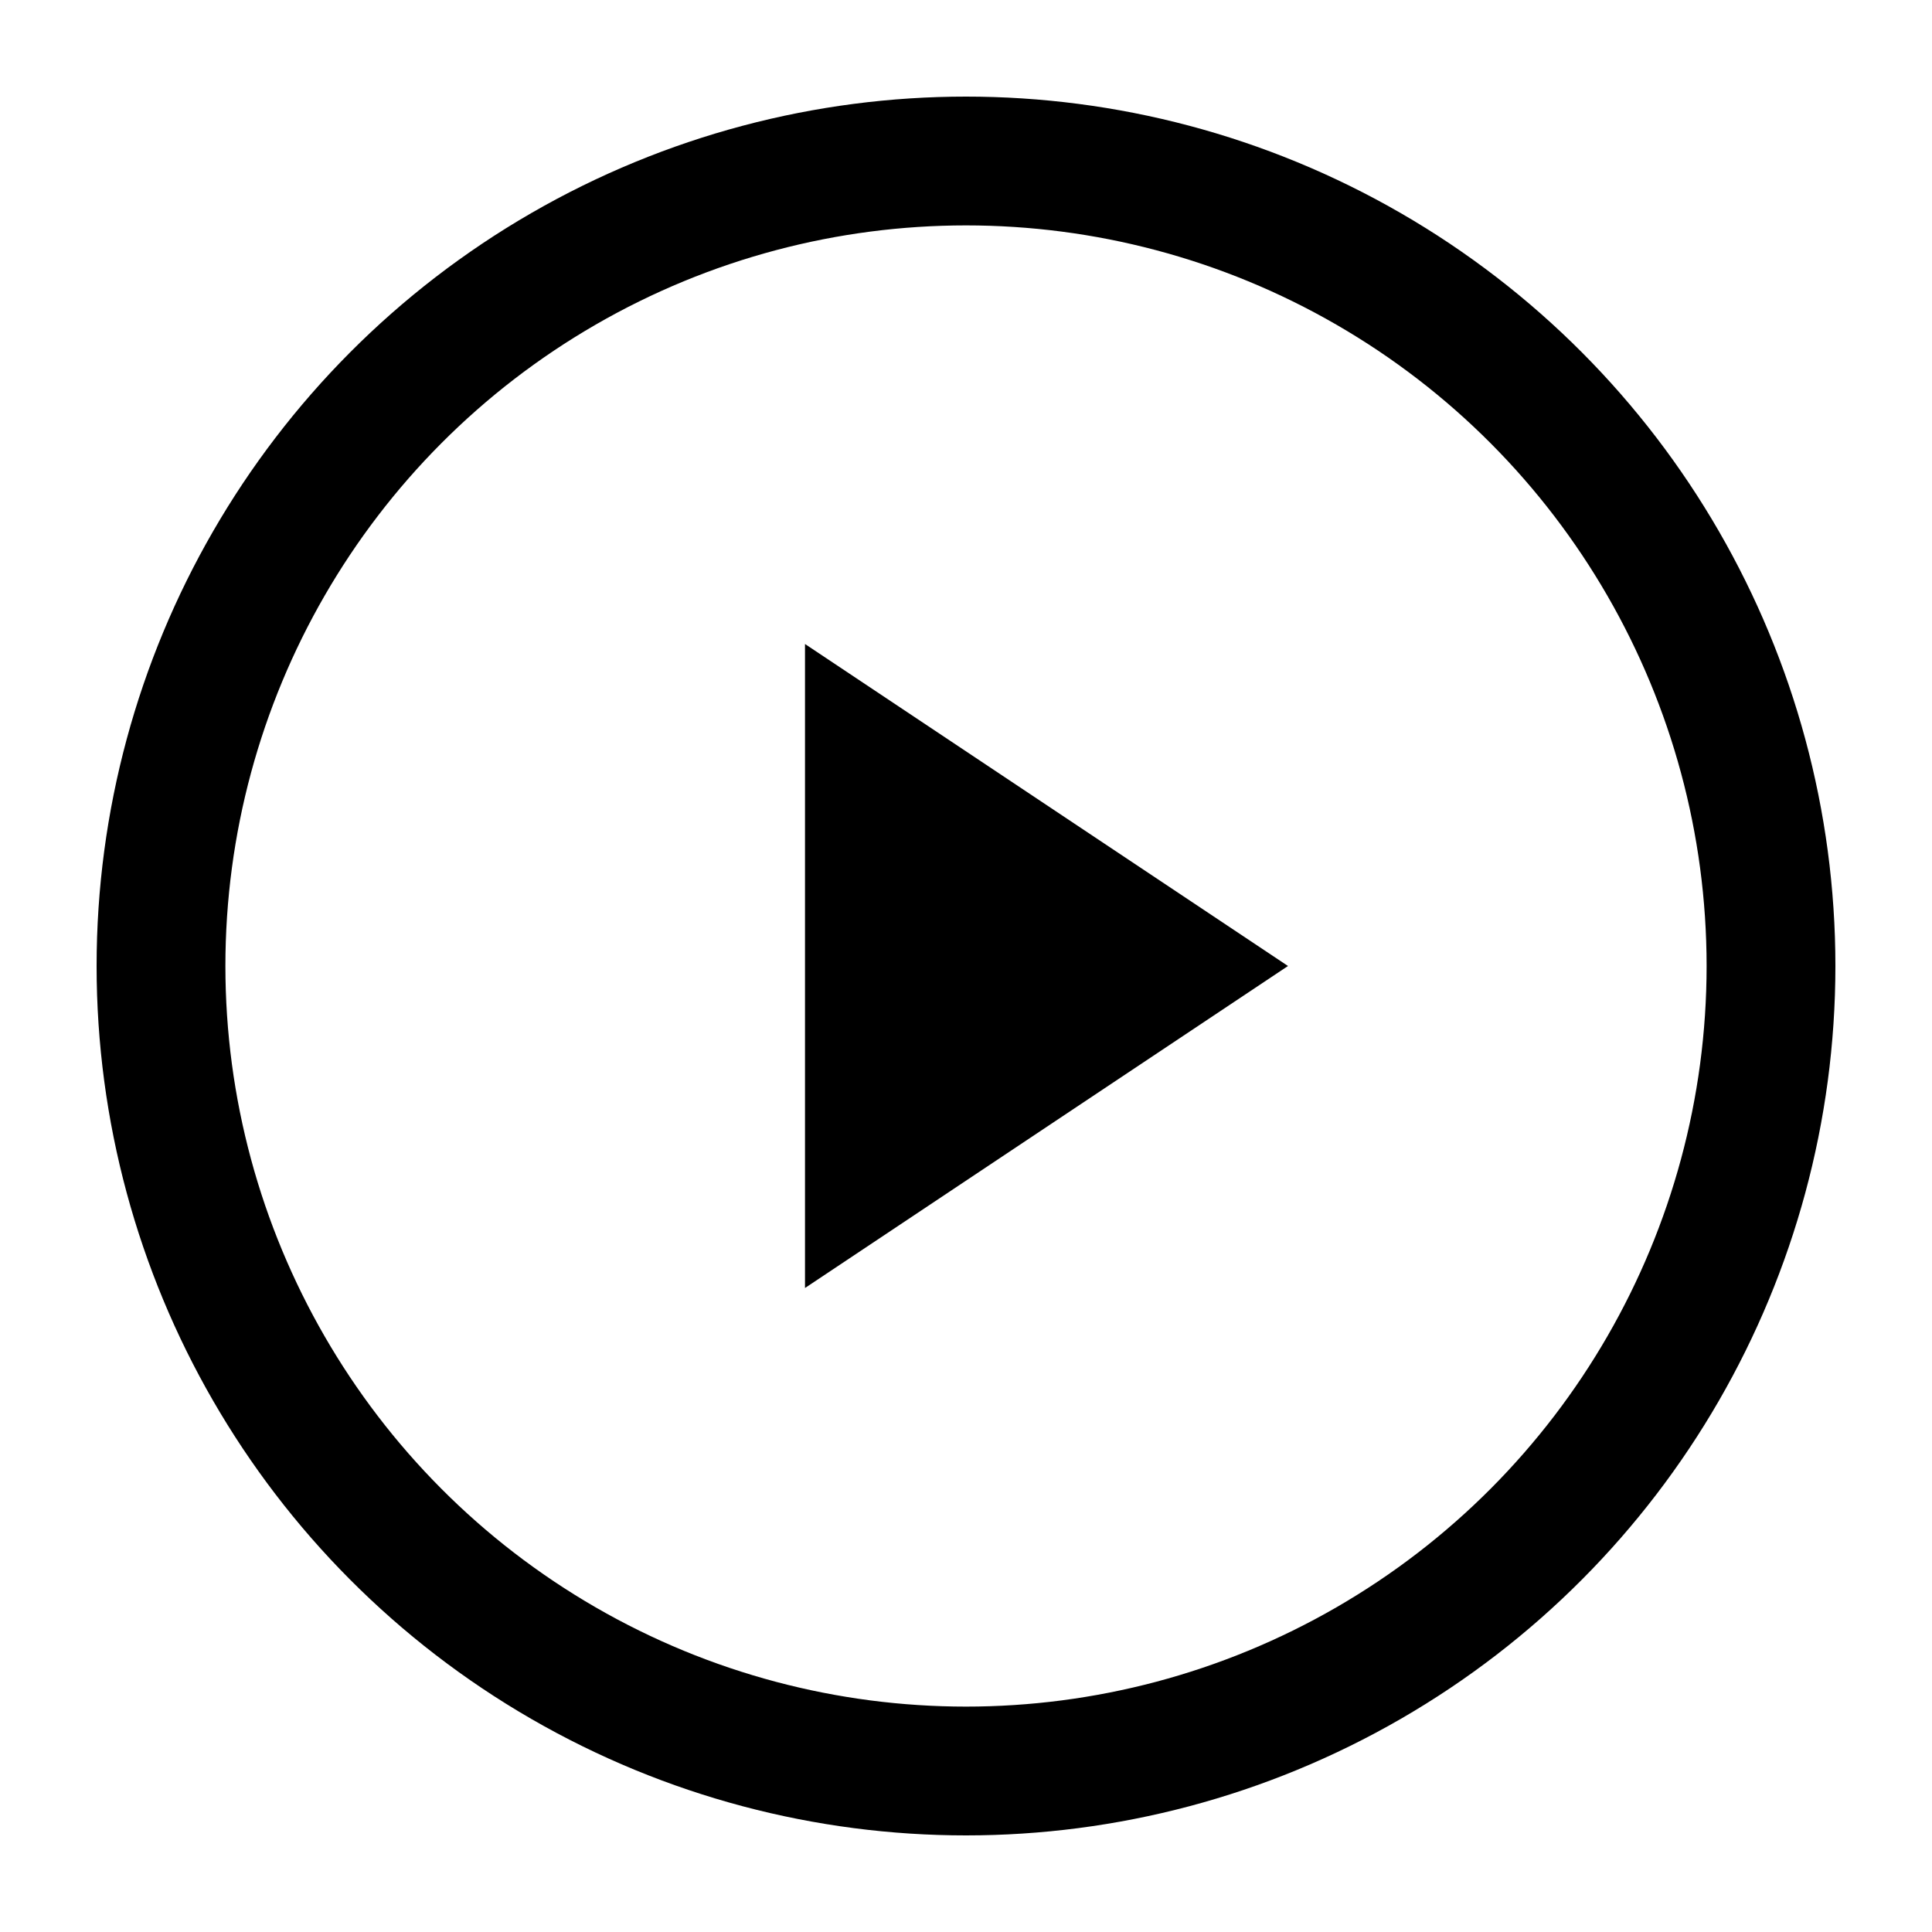 <?xml version="1.0" encoding="UTF-8"?>
<svg xmlns="http://www.w3.org/2000/svg" viewBox="0 0 24 24" width="24" height="24" role="img" aria-hidden="true">
  <!-- Circle outline with a centered, balanced play triangle -->
  <circle cx="12" cy="12" r="10" fill="none" stroke="currentColor" stroke-width="1.6"/>
  <polygon points="10 8 10 16 16 12" fill="currentColor"/>
</svg>

